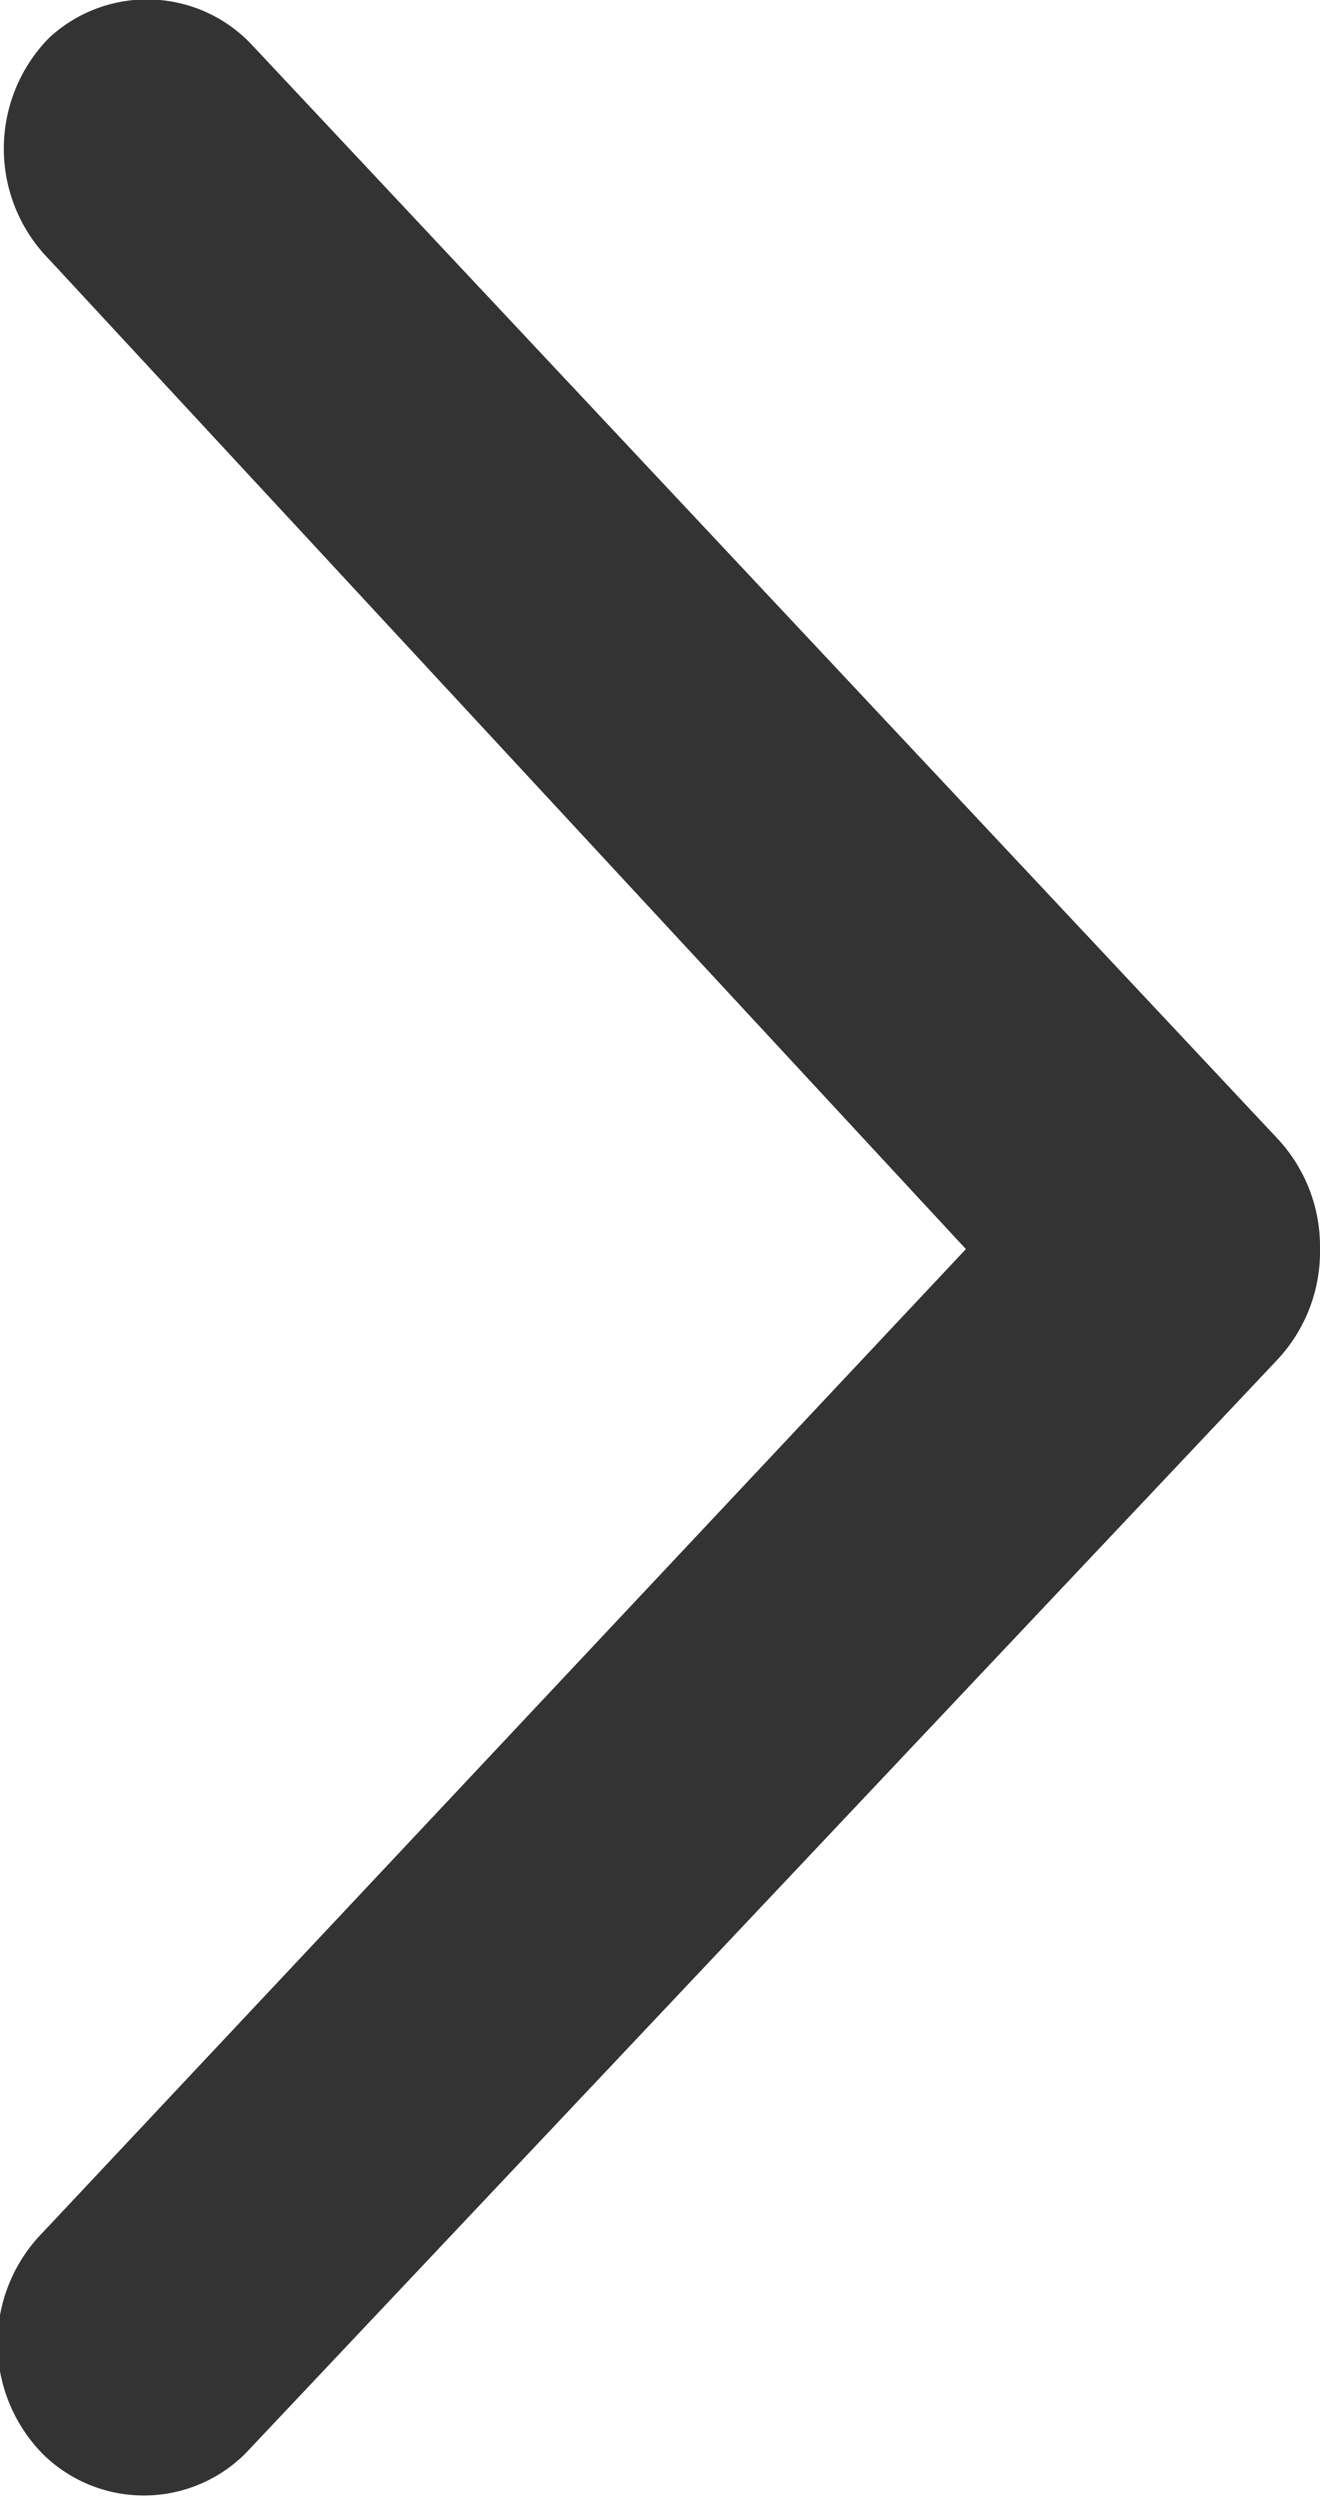<svg data-name="Layer 1" xmlns="http://www.w3.org/2000/svg" viewBox="0 0 8.35 15.81"><path d="M8.35 7.9a1 1 0 0 0-.27-.7L1.59.28A.91.91 0 0 0 .31.24a1 1 0 0 0 0 1.4l5.8 6.26-5.84 6.22a1 1 0 0 0 0 1.4.91.91 0 0 0 1.28 0L8.08 8.6a1 1 0 0 0 .27-.7z" fill="#333"/></svg>